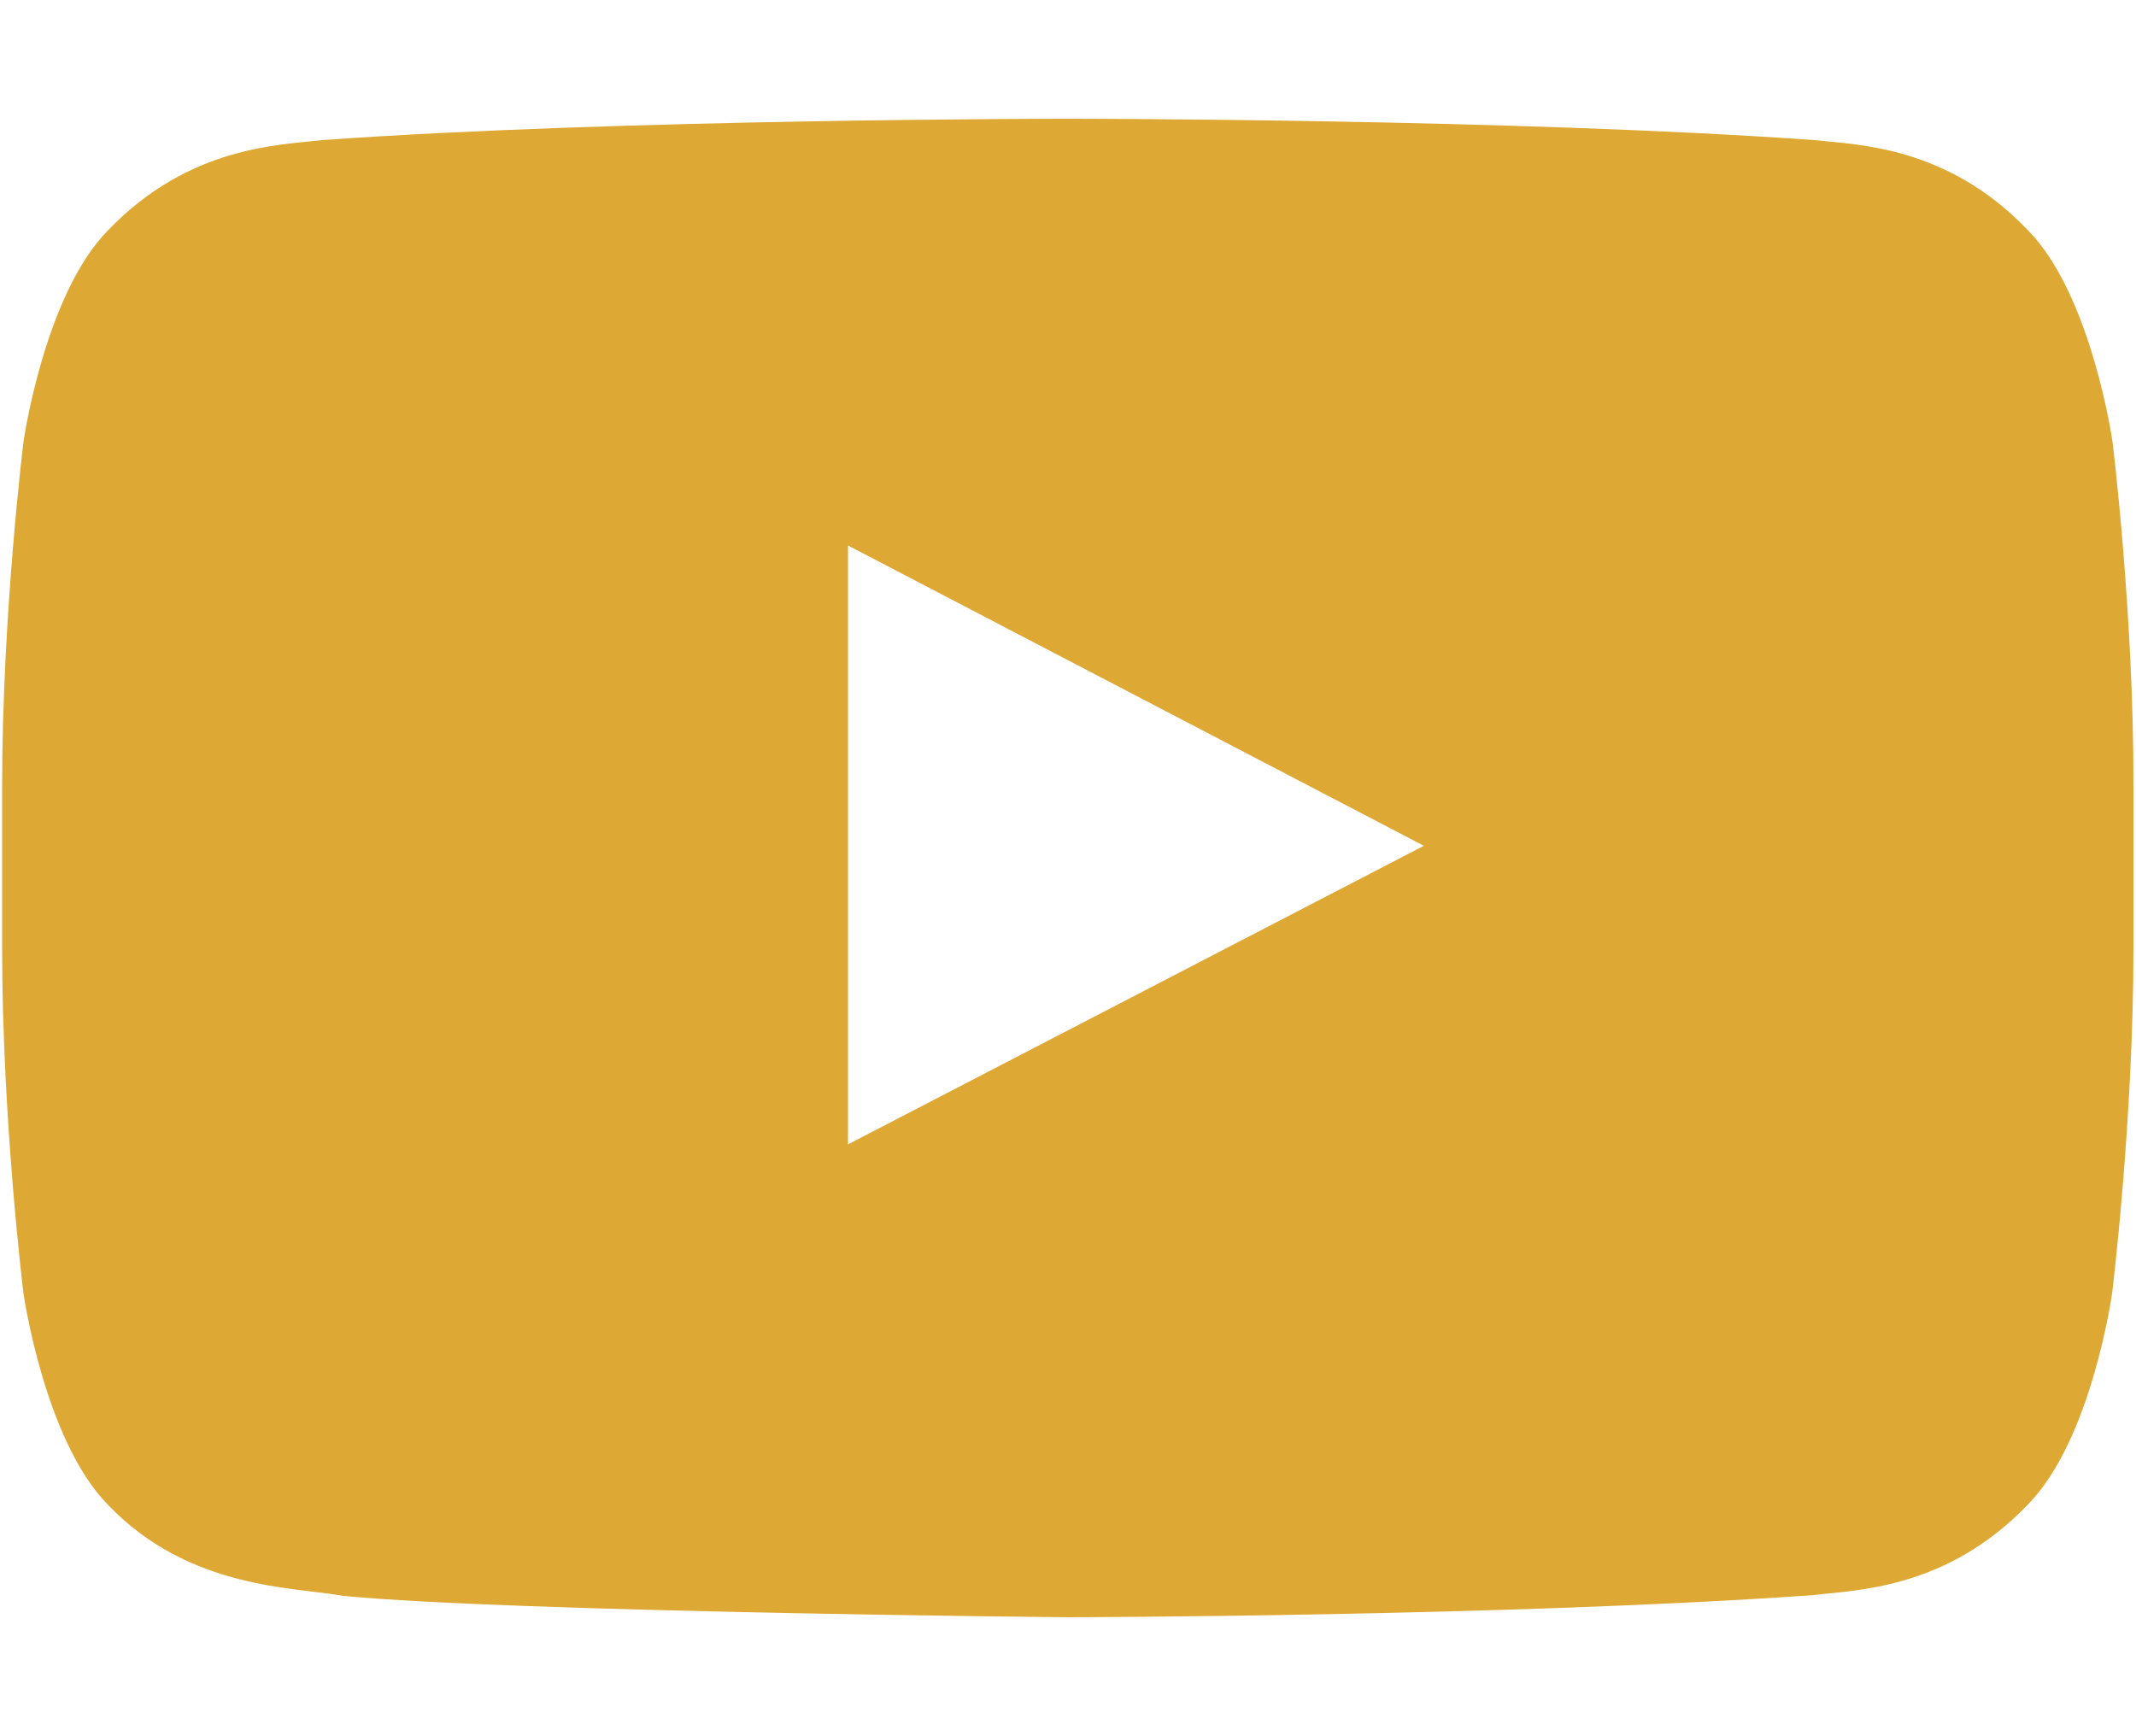 <?xml version="1.0" encoding="utf-8"?>
<!-- Generator: Adobe Illustrator 21.1.0, SVG Export Plug-In . SVG Version: 6.00 Build 0)  -->
<svg version="1.1" id="Layer_2" xmlns="http://www.w3.org/2000/svg" xmlns:xlink="http://www.w3.org/1999/xlink" x="0px" y="0px"
	 viewBox="0 0 500 406.3" style="enable-background:new 0 0 500 406.3;" xml:space="preserve">
<style type="text/css">
	.st0{fill:#DDA833;}
</style>
<g id="Lozenge">
	<g>
		<path class="st0" d="M494.5,103.4c0,0-4.9-34.4-19.8-49.5c-19-19.9-40.2-20-50-21.1c-69.8-5-174.6-5-174.6-5h-0.2
			c0,0-104.7,0-174.6,5c-9.8,1.2-31,1.3-50,21.1C10.4,69,5.5,103.4,5.5,103.4s-5,40.4-5,80.8V222c0,40.4,5,80.8,5,80.8
			s4.9,34.4,19.8,49.5c19,19.9,43.9,19.2,55,21.3c39.9,3.8,169.6,5,169.6,5s104.8-0.2,174.7-5.2c9.8-1.2,31-1.3,50-21.1
			c15-15.1,19.8-49.5,19.8-49.5s5-40.4,5-80.8v-37.9C499.5,143.8,494.5,103.4,494.5,103.4z M198.5,267.9l0-140.2L333.3,198
			L198.5,267.9z"/>
	</g>
</g>
</svg>
